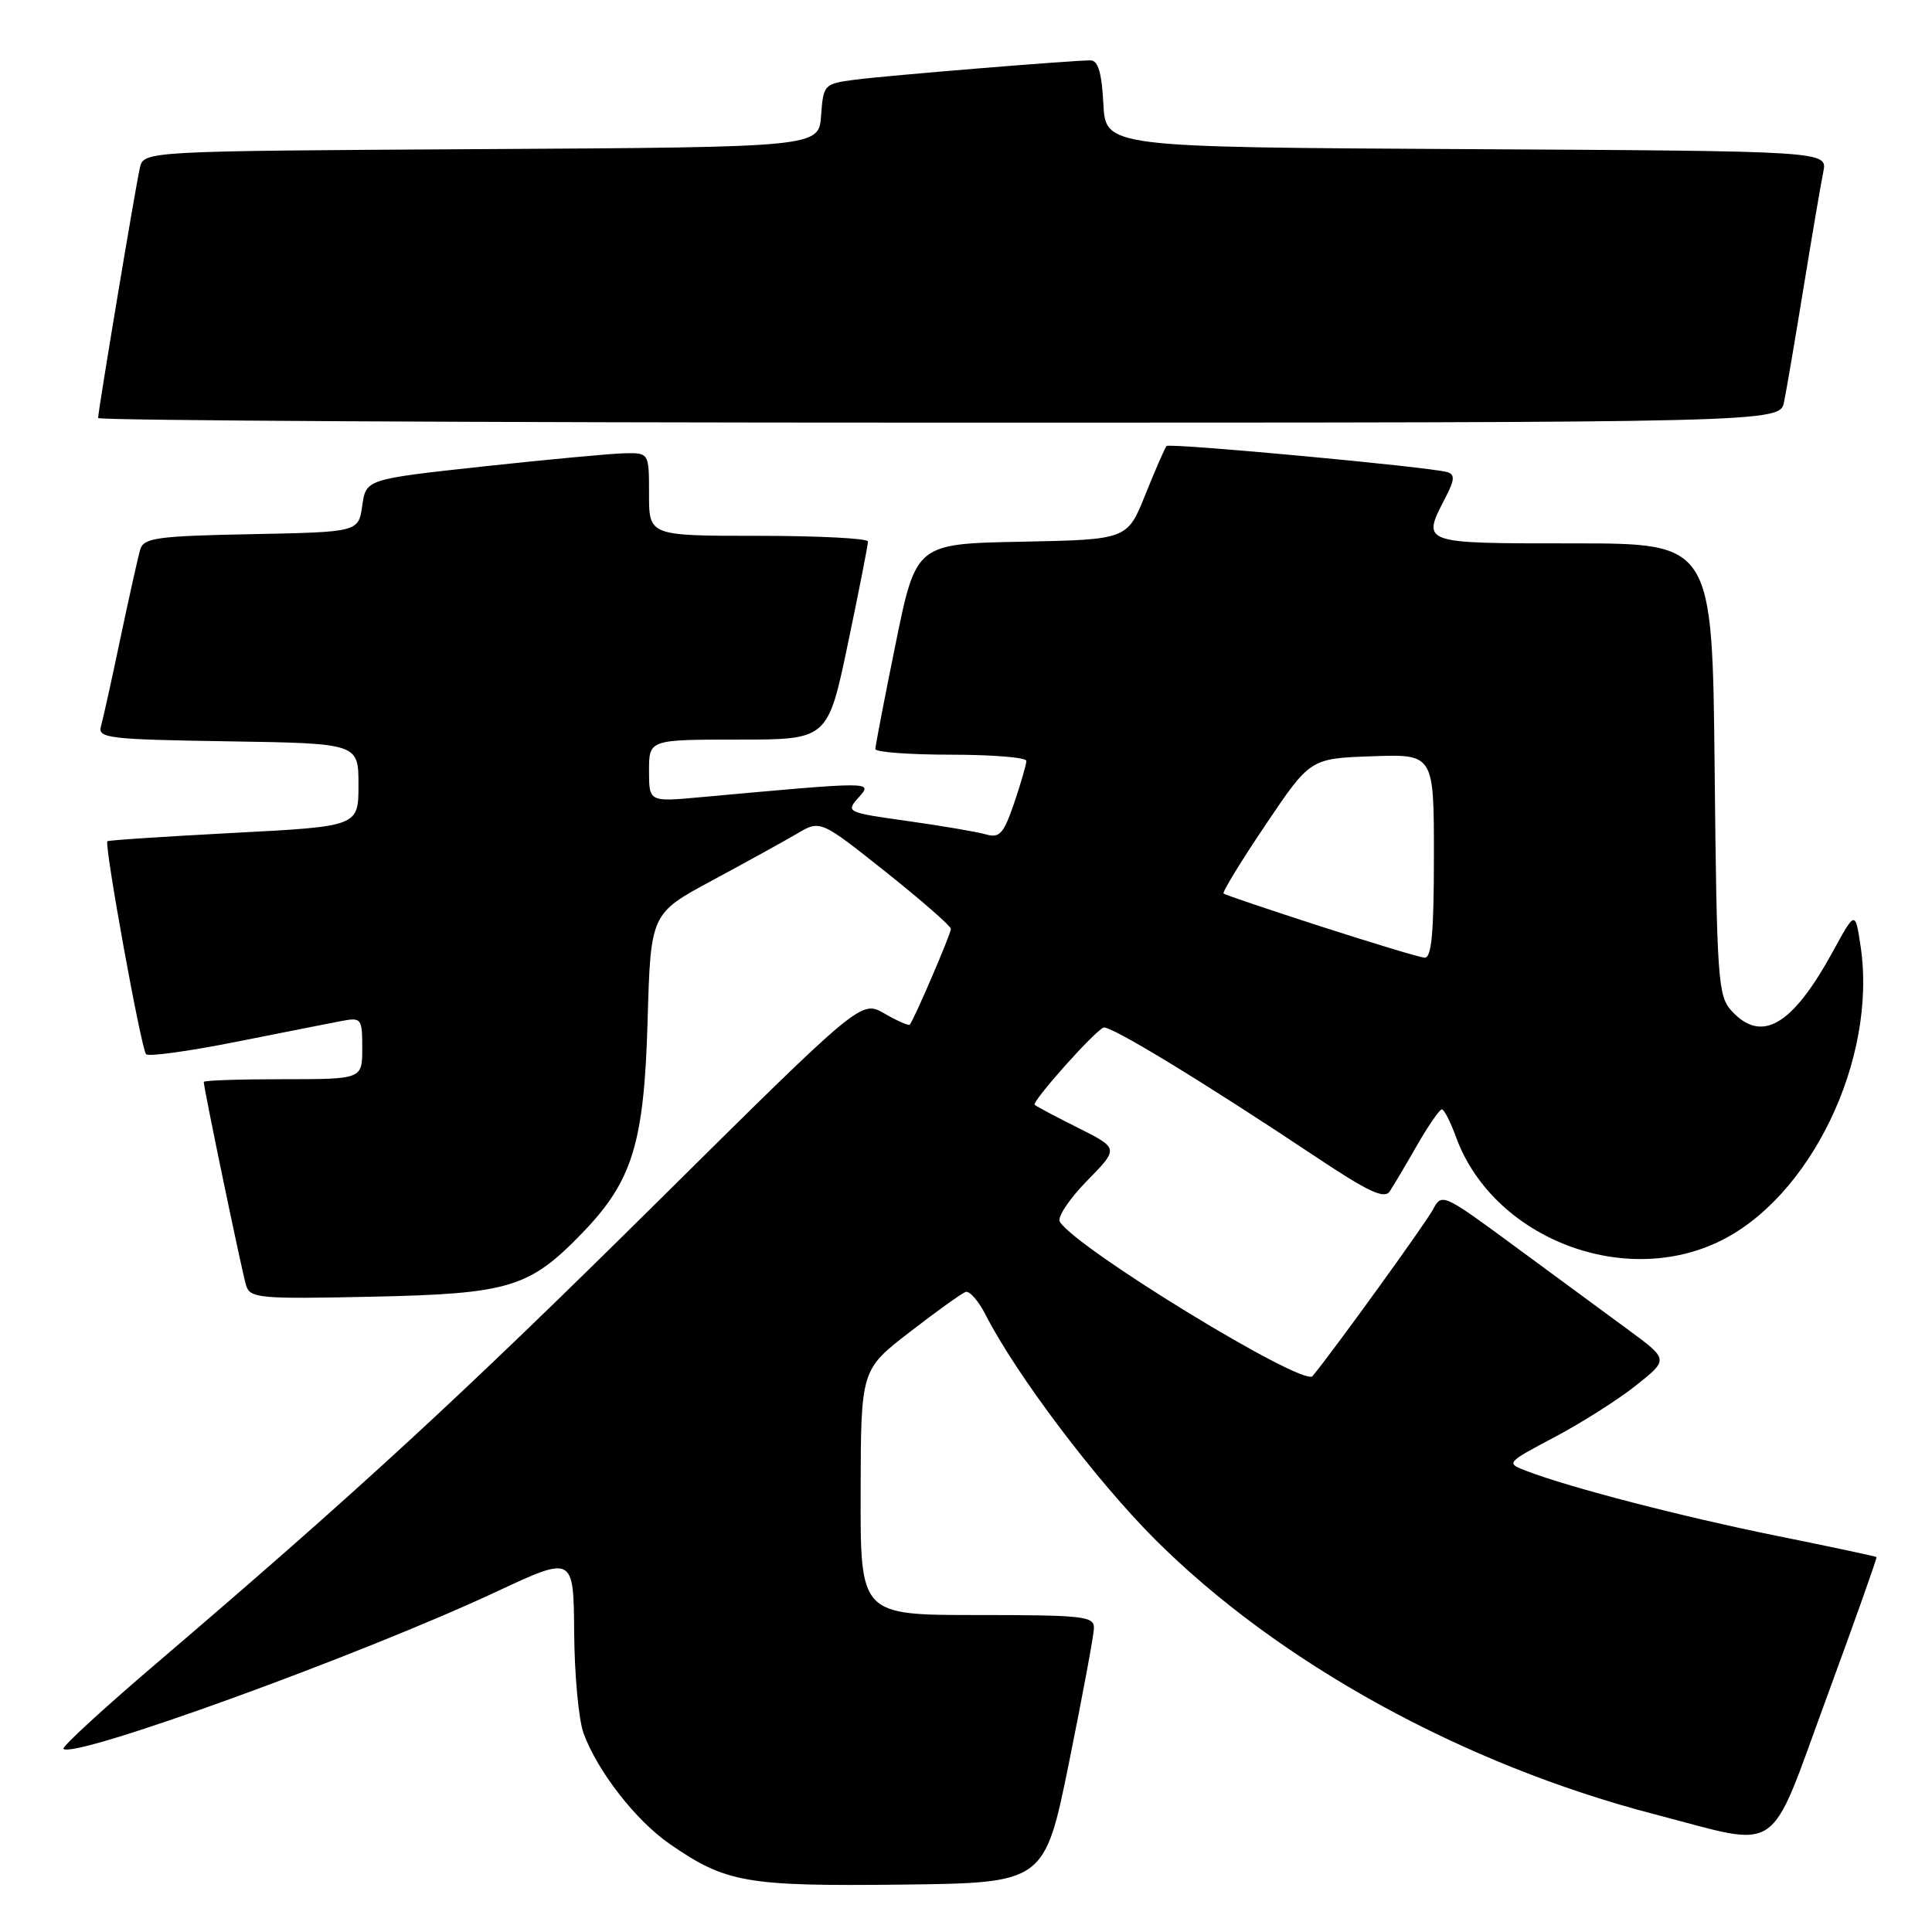 <?xml version="1.0" encoding="UTF-8" standalone="no"?>
<!DOCTYPE svg PUBLIC "-//W3C//DTD SVG 1.1//EN" "http://www.w3.org/Graphics/SVG/1.1/DTD/svg11.dtd" >
<svg xmlns="http://www.w3.org/2000/svg" xmlns:xlink="http://www.w3.org/1999/xlink" version="1.1" viewBox="0 0 256 256">
 <g >
 <path fill="currentColor"
d=" M 141.66 233.50 C 143.44 224.70 144.93 216.71 144.95 215.75 C 145.00 214.16 143.61 214.00 129.50 214.00 C 114.00 214.00 114.00 214.00 114.04 197.75 C 114.07 181.50 114.07 181.50 120.55 176.50 C 124.11 173.75 127.44 171.36 127.95 171.19 C 128.46 171.01 129.65 172.36 130.58 174.19 C 134.67 182.18 145.17 196.10 153.04 203.97 C 169.45 220.37 193.94 233.84 219.35 240.43 C 236.33 244.84 234.19 246.30 242.02 225.00 C 245.76 214.82 248.74 206.42 248.65 206.32 C 248.56 206.23 242.64 204.96 235.49 203.52 C 222.91 200.97 208.18 197.16 202.35 194.94 C 199.51 193.86 199.51 193.86 206.00 190.42 C 209.58 188.53 214.44 185.44 216.80 183.56 C 221.10 180.14 221.10 180.14 215.80 176.24 C 212.89 174.10 206.13 169.12 200.78 165.19 C 191.21 158.14 191.04 158.06 189.88 160.26 C 188.92 162.08 176.59 179.13 173.92 182.34 C 172.70 183.81 142.63 165.44 140.43 161.89 C 140.07 161.30 141.68 158.87 144.01 156.49 C 148.26 152.16 148.26 152.16 142.88 149.46 C 139.92 147.98 137.32 146.60 137.10 146.40 C 136.67 146.00 144.95 136.70 146.22 136.16 C 147.05 135.81 159.43 143.34 174.37 153.30 C 181.33 157.94 183.44 158.92 184.15 157.86 C 184.64 157.11 186.28 154.36 187.77 151.75 C 189.27 149.14 190.75 147.00 191.05 147.00 C 191.35 147.00 192.19 148.63 192.91 150.61 C 197.67 163.78 214.62 170.65 227.54 164.63 C 239.82 158.92 248.78 140.39 246.54 125.39 C 245.83 120.66 245.83 120.66 242.88 126.05 C 237.48 135.94 233.40 138.31 229.40 133.90 C 227.64 131.94 227.48 129.65 227.20 101.90 C 226.89 72.00 226.89 72.00 208.45 72.00 C 188.15 72.00 188.36 72.07 191.53 65.93 C 192.75 63.59 192.80 62.88 191.78 62.56 C 189.64 61.89 155.00 58.67 154.58 59.10 C 154.36 59.32 153.11 62.20 151.78 65.50 C 149.38 71.50 149.38 71.50 135.38 71.78 C 121.38 72.05 121.38 72.05 118.68 85.28 C 117.20 92.55 115.99 98.84 115.99 99.25 C 116.00 99.66 120.50 100.00 126.00 100.00 C 131.50 100.00 136.00 100.37 136.00 100.82 C 136.00 101.27 135.27 103.79 134.38 106.41 C 132.98 110.50 132.46 111.08 130.63 110.56 C 129.46 110.22 124.79 109.43 120.26 108.79 C 112.18 107.66 112.05 107.60 113.76 105.68 C 115.66 103.53 115.96 103.53 92.75 105.64 C 86.00 106.26 86.00 106.26 86.00 102.13 C 86.00 98.00 86.00 98.00 97.84 98.00 C 109.69 98.00 109.69 98.00 112.36 85.25 C 113.83 78.24 115.02 72.16 115.01 71.75 C 115.01 71.34 108.47 71.00 100.50 71.00 C 86.00 71.00 86.00 71.00 86.00 65.50 C 86.00 60.00 86.00 60.00 82.75 60.06 C 80.96 60.10 72.53 60.89 64.00 61.81 C 48.50 63.50 48.50 63.50 48.00 67.00 C 47.50 70.50 47.50 70.50 33.31 70.78 C 20.89 71.02 19.05 71.27 18.59 72.78 C 18.31 73.72 17.13 79.00 15.97 84.50 C 14.82 90.00 13.65 95.28 13.38 96.23 C 12.92 97.81 14.34 97.98 30.19 98.23 C 47.50 98.50 47.50 98.50 47.50 104.00 C 47.50 109.50 47.50 109.50 31.00 110.36 C 21.93 110.84 14.38 111.33 14.23 111.47 C 13.78 111.87 18.71 139.05 19.36 139.69 C 19.69 140.03 25.04 139.29 31.23 138.06 C 37.43 136.82 43.74 135.58 45.25 135.29 C 47.89 134.79 48.00 134.94 48.00 138.89 C 48.00 143.00 48.00 143.00 37.50 143.00 C 31.72 143.00 27.00 143.16 27.00 143.36 C 27.00 144.21 32.09 168.67 32.61 170.33 C 33.15 172.03 34.38 172.14 49.34 171.82 C 67.52 171.43 70.16 170.63 77.20 163.33 C 83.81 156.48 85.35 151.47 85.81 135.27 C 86.22 121.05 86.22 121.05 94.36 116.67 C 98.84 114.26 103.89 111.47 105.60 110.47 C 108.69 108.64 108.69 108.64 117.35 115.52 C 122.11 119.31 126.00 122.71 126.00 123.08 C 126.00 123.75 121.06 135.25 120.54 135.78 C 120.39 135.94 118.88 135.27 117.18 134.29 C 114.10 132.52 114.10 132.52 87.30 159.07 C 61.30 184.82 47.32 197.70 20.73 220.40 C 13.71 226.39 8.16 231.49 8.40 231.73 C 9.78 233.11 47.81 219.31 65.75 210.92 C 76.00 206.13 76.00 206.13 76.08 216.32 C 76.12 221.92 76.68 227.93 77.33 229.68 C 79.19 234.74 84.27 241.25 88.76 244.35 C 96.22 249.49 98.85 249.95 119.46 249.72 C 138.41 249.50 138.41 249.50 141.66 233.50 Z  M 236.40 53.25 C 236.71 51.74 237.88 44.88 239.00 38.00 C 240.12 31.12 241.29 24.27 241.60 22.76 C 242.15 20.02 242.15 20.02 194.33 19.76 C 146.50 19.50 146.50 19.50 146.20 13.75 C 145.99 9.64 145.50 8.00 144.50 8.00 C 142.01 8.00 117.62 10.00 113.30 10.56 C 109.19 11.10 109.10 11.19 108.80 15.30 C 108.50 19.50 108.50 19.50 63.77 19.76 C 19.03 20.02 19.03 20.02 18.53 22.26 C 17.94 24.84 13.00 54.46 13.00 55.39 C 13.00 55.72 63.14 56.00 124.42 56.00 C 235.84 56.00 235.84 56.00 236.40 53.25 Z  M 175.00 122.75 C 168.12 120.53 162.33 118.57 162.13 118.40 C 161.93 118.23 164.43 114.14 167.69 109.30 C 173.61 100.50 173.61 100.50 181.81 100.21 C 190.00 99.92 190.00 99.92 190.00 113.46 C 190.00 123.68 189.69 126.97 188.75 126.90 C 188.06 126.84 181.88 124.97 175.00 122.75 Z "/>
</g>
</svg>